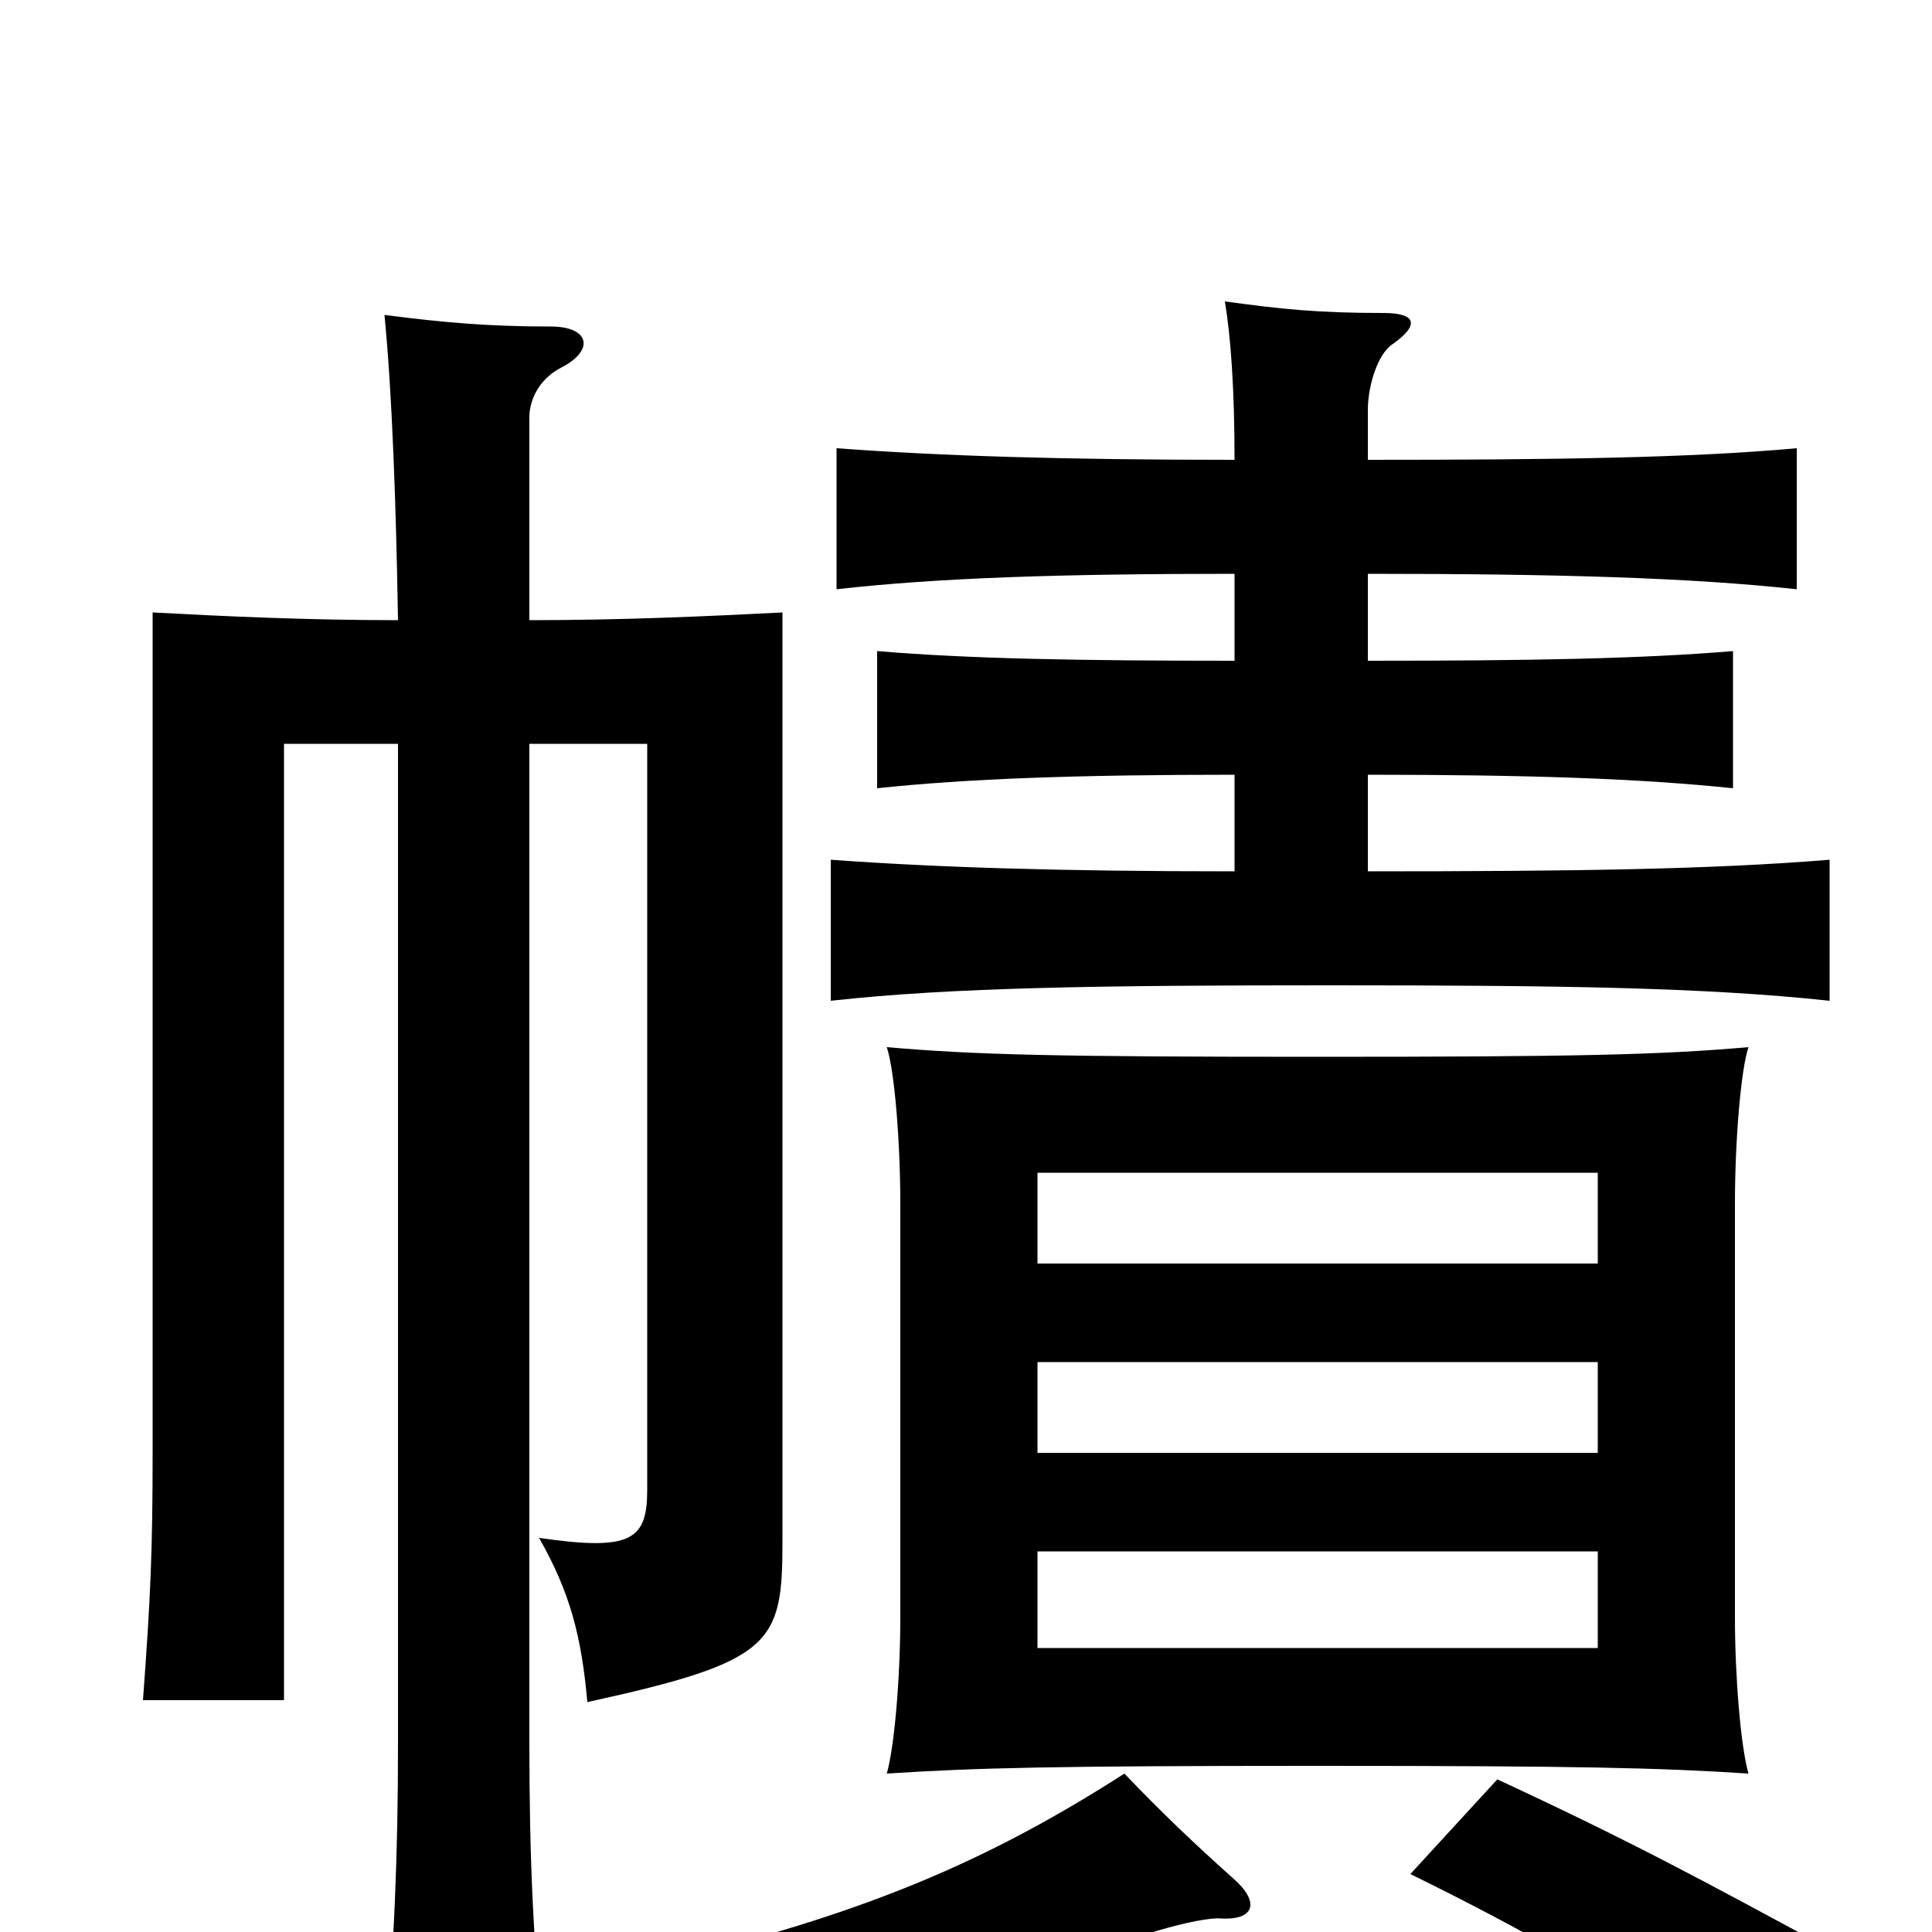 <svg xmlns="http://www.w3.org/2000/svg" viewBox="0 -1000 1000 1000">
	<path fill="#000000" d="M827 -147H537V-197H827ZM905 -82C901 -96 898 -132 898 -163V-377C898 -409 901 -446 905 -458C859 -454 817 -453 682 -453C546 -453 505 -454 459 -458C463 -446 466 -409 466 -377V-163C466 -132 463 -96 459 -82C505 -85 546 -86 682 -86C817 -86 859 -85 905 -82ZM827 -248H537V-295H827ZM827 -346H537V-393H827ZM638 -28C619 -45 601 -62 582 -82C515 -39 455 -13 366 10C387 32 400 52 412 78C472 54 503 41 550 18C581 3 621 -8 632 -7C650 -6 652 -16 638 -28ZM951 11C881 -27 844 -47 775 -79L730 -30C791 0 835 25 903 71ZM708 -549V-599C792 -599 849 -597 897 -592V-663C849 -659 792 -658 708 -658V-703C806 -703 875 -701 930 -695V-768C875 -763 806 -762 708 -762V-788C708 -800 713 -817 721 -822C735 -832 733 -838 716 -838C682 -838 663 -840 634 -844C637 -826 639 -799 639 -762C550 -762 487 -764 433 -768V-695C486 -701 550 -703 639 -703V-658C558 -658 502 -659 454 -663V-592C501 -597 558 -599 639 -599V-549C549 -549 485 -551 430 -555V-482C493 -489 571 -490 688 -490C806 -490 882 -489 947 -482V-555C886 -550 815 -549 708 -549ZM274 -615H335V-229C335 -203 327 -197 279 -204C295 -176 301 -153 304 -119C400 -140 405 -149 405 -202V-683C366 -681 322 -679 274 -679V-784C274 -793 279 -804 291 -810C308 -819 305 -831 285 -831C253 -831 230 -833 199 -837C203 -796 205 -739 206 -679C159 -679 116 -681 79 -683V-249C79 -198 78 -174 74 -120H147V-615H206V-98C206 -38 204 7 199 65H282C276 8 274 -38 274 -98Z"/>
</svg>